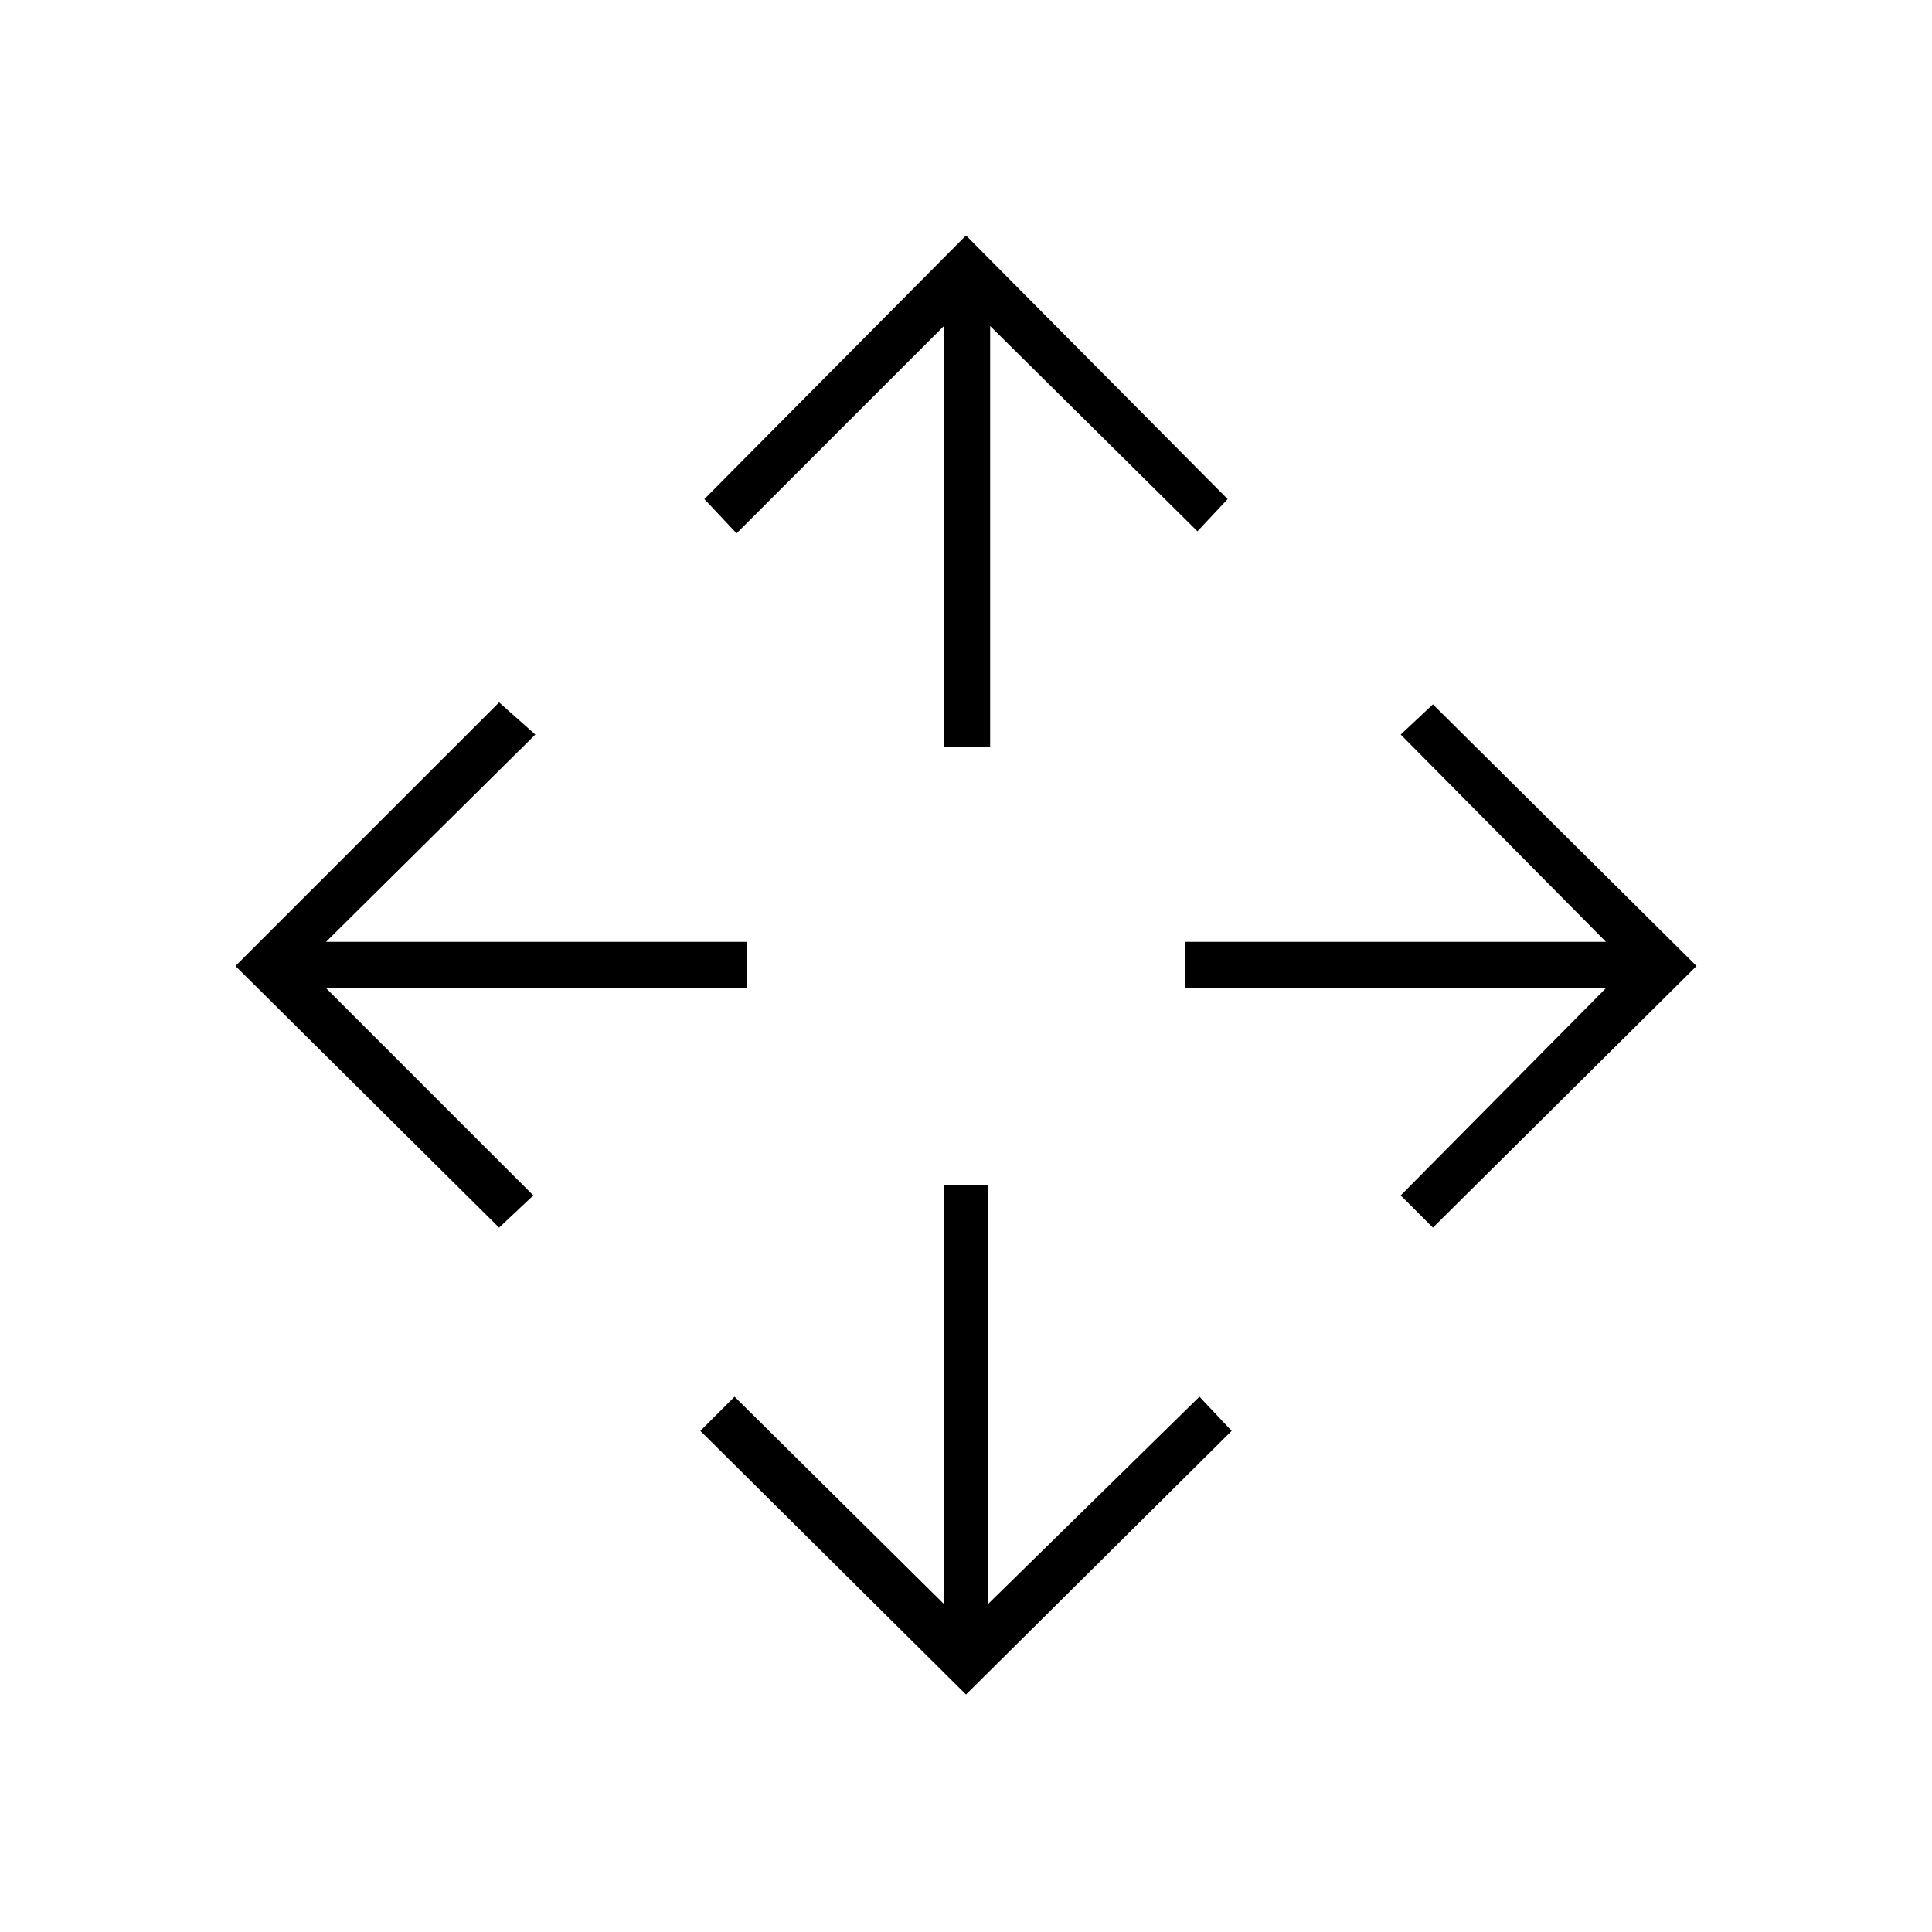 <svg xmlns="http://www.w3.org/2000/svg" height="40" width="40"><path d="m20 35.083-5.5-5.458.708-.708 4.334 4.291v-8.666h.916v8.666l4.375-4.291.667.708Zm-9.667-9.666L4.875 20l5.458-5.458.75.666L6.75 19.5h8.708v.958H6.75l4.292 4.292Zm19.334 0L29 24.75l4.25-4.292h-8.708V19.5h8.708L29 15.208l.667-.625L35.125 20Zm-10.125-9.959V6.75l-4.292 4.292-.667-.709L20 4.875l5.417 5.458-.625.667L20.5 6.75v8.708Z"/></svg>